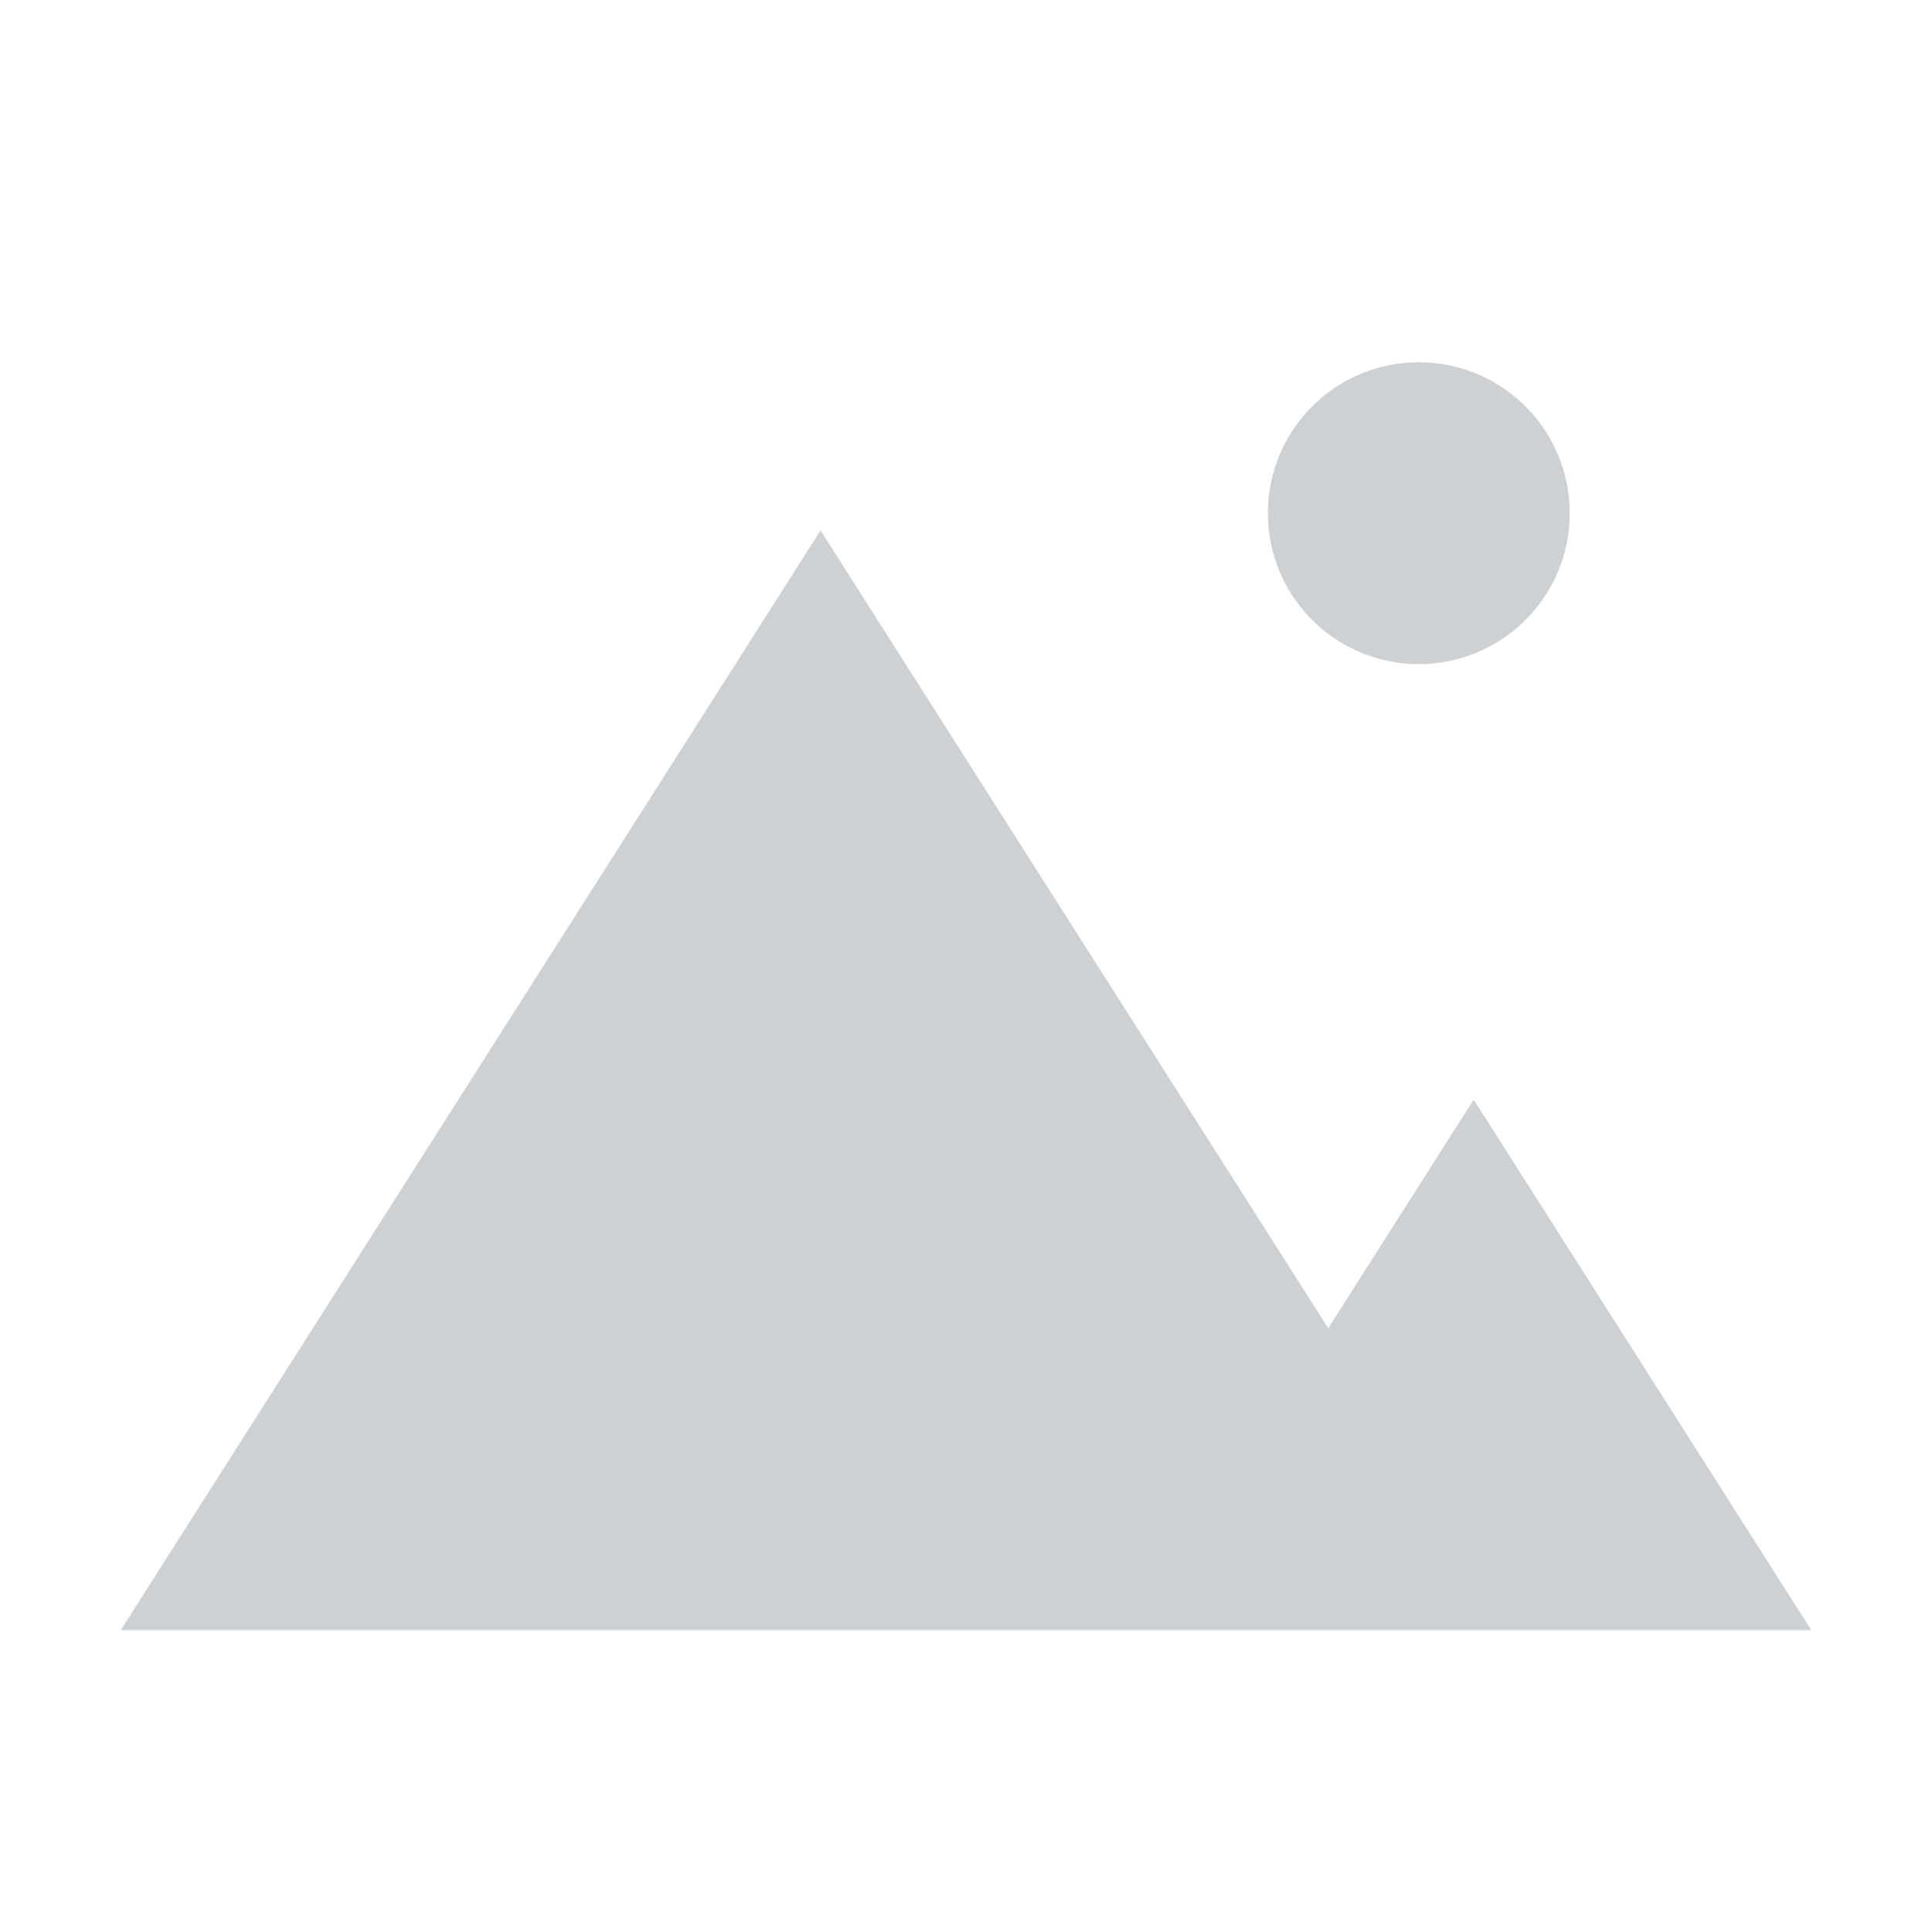<svg width="32" height="32" viewBox="0 0 32 32" fill="none" xmlns="http://www.w3.org/2000/svg">
<path fill-rule="evenodd" clip-rule="evenodd" d="M23.5 11C24.881 11 26 9.881 26 8.5C26 7.119 24.881 6 23.5 6C22.119 6 21 7.119 21 8.5C21 9.881 22.119 11 23.5 11ZM22 22L24.409 18.214L30 27H2L13.591 8.786L22 22Z" fill="#0D192C" fill-opacity="0.2"/>
</svg>
